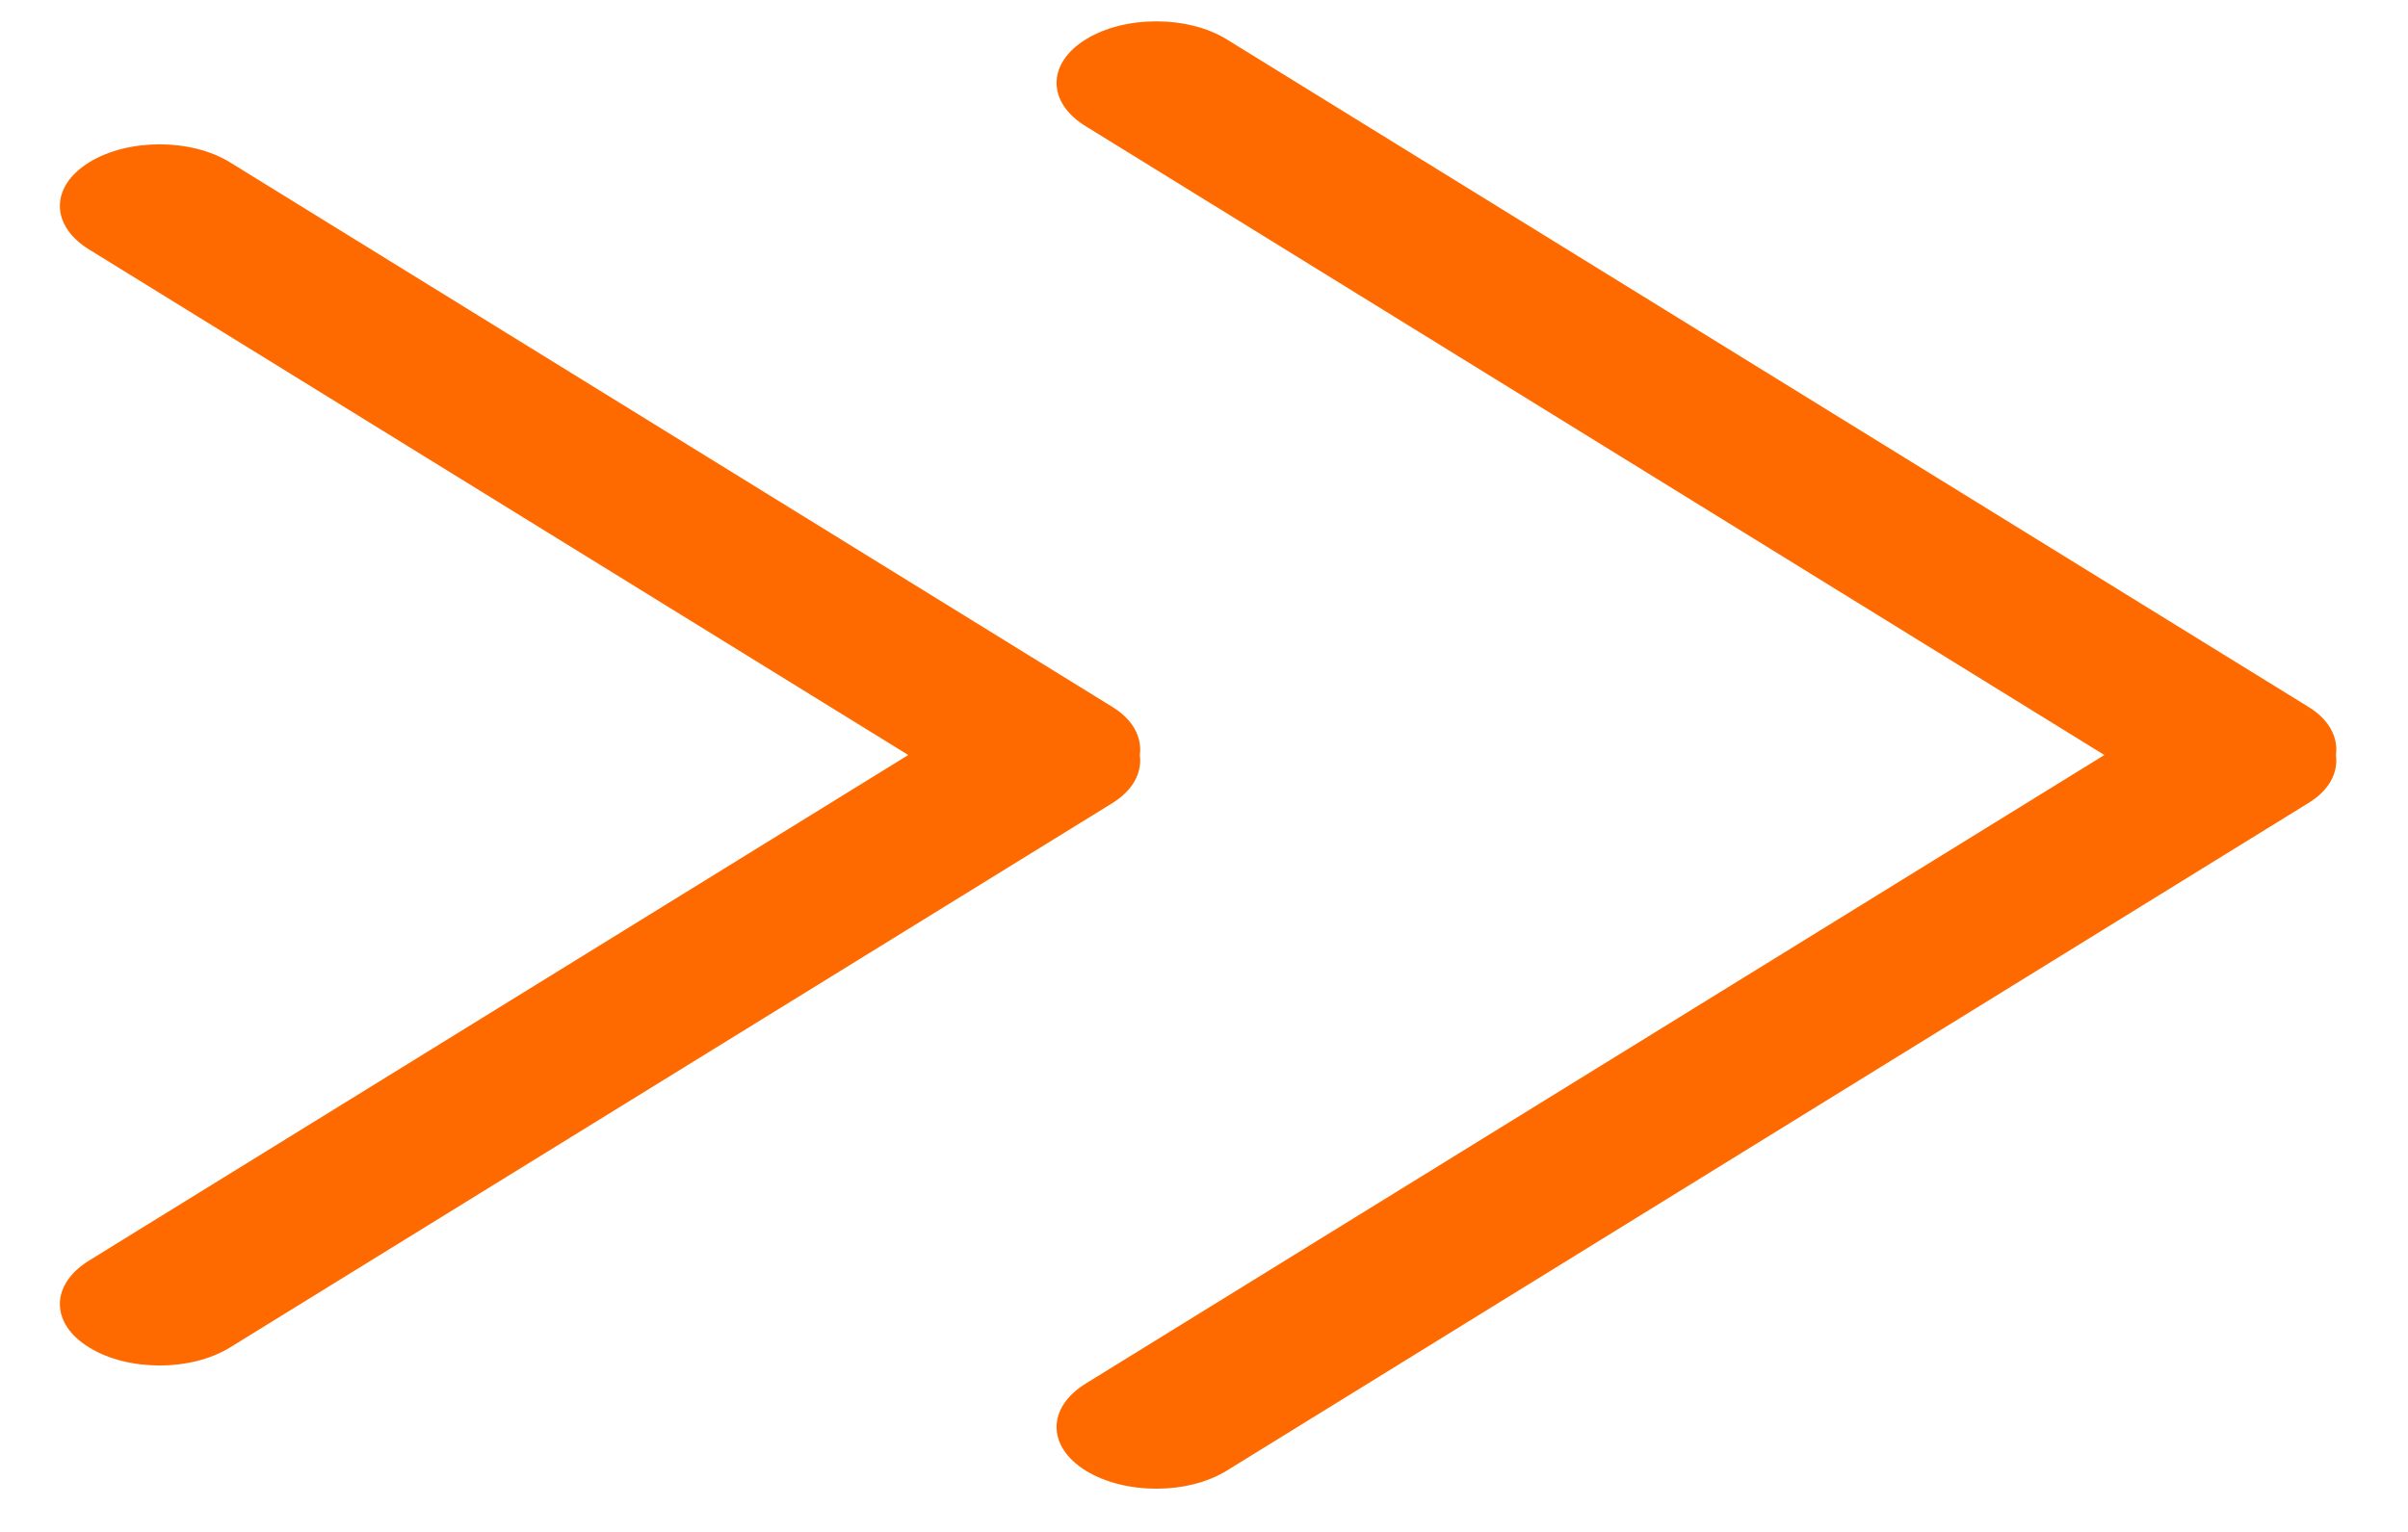 <svg width="11" height="7" viewBox="0 0 11 7" fill="none" xmlns="http://www.w3.org/2000/svg">
<path d="M5.207 3.45C5.217 3.371 5.179 3.29 5.081 3.23L1.051 0.742C0.873 0.632 0.585 0.632 0.407 0.742C0.229 0.852 0.229 1.03 0.407 1.14L4.149 3.45L0.407 5.76C0.229 5.87 0.229 6.048 0.407 6.157C0.585 6.267 0.873 6.267 1.051 6.157L5.081 3.67C5.179 3.609 5.217 3.529 5.207 3.45ZM10.545 3.23L5.604 0.18C5.426 0.07 5.138 0.07 4.96 0.18C4.782 0.29 4.782 0.468 4.96 0.577L9.613 3.45L4.96 6.322C4.782 6.432 4.782 6.61 4.96 6.72C5.138 6.83 5.426 6.83 5.604 6.72L10.544 3.67C10.643 3.61 10.681 3.529 10.671 3.45C10.681 3.371 10.643 3.29 10.545 3.23Z" fill="#FF6A00"/>
</svg>

